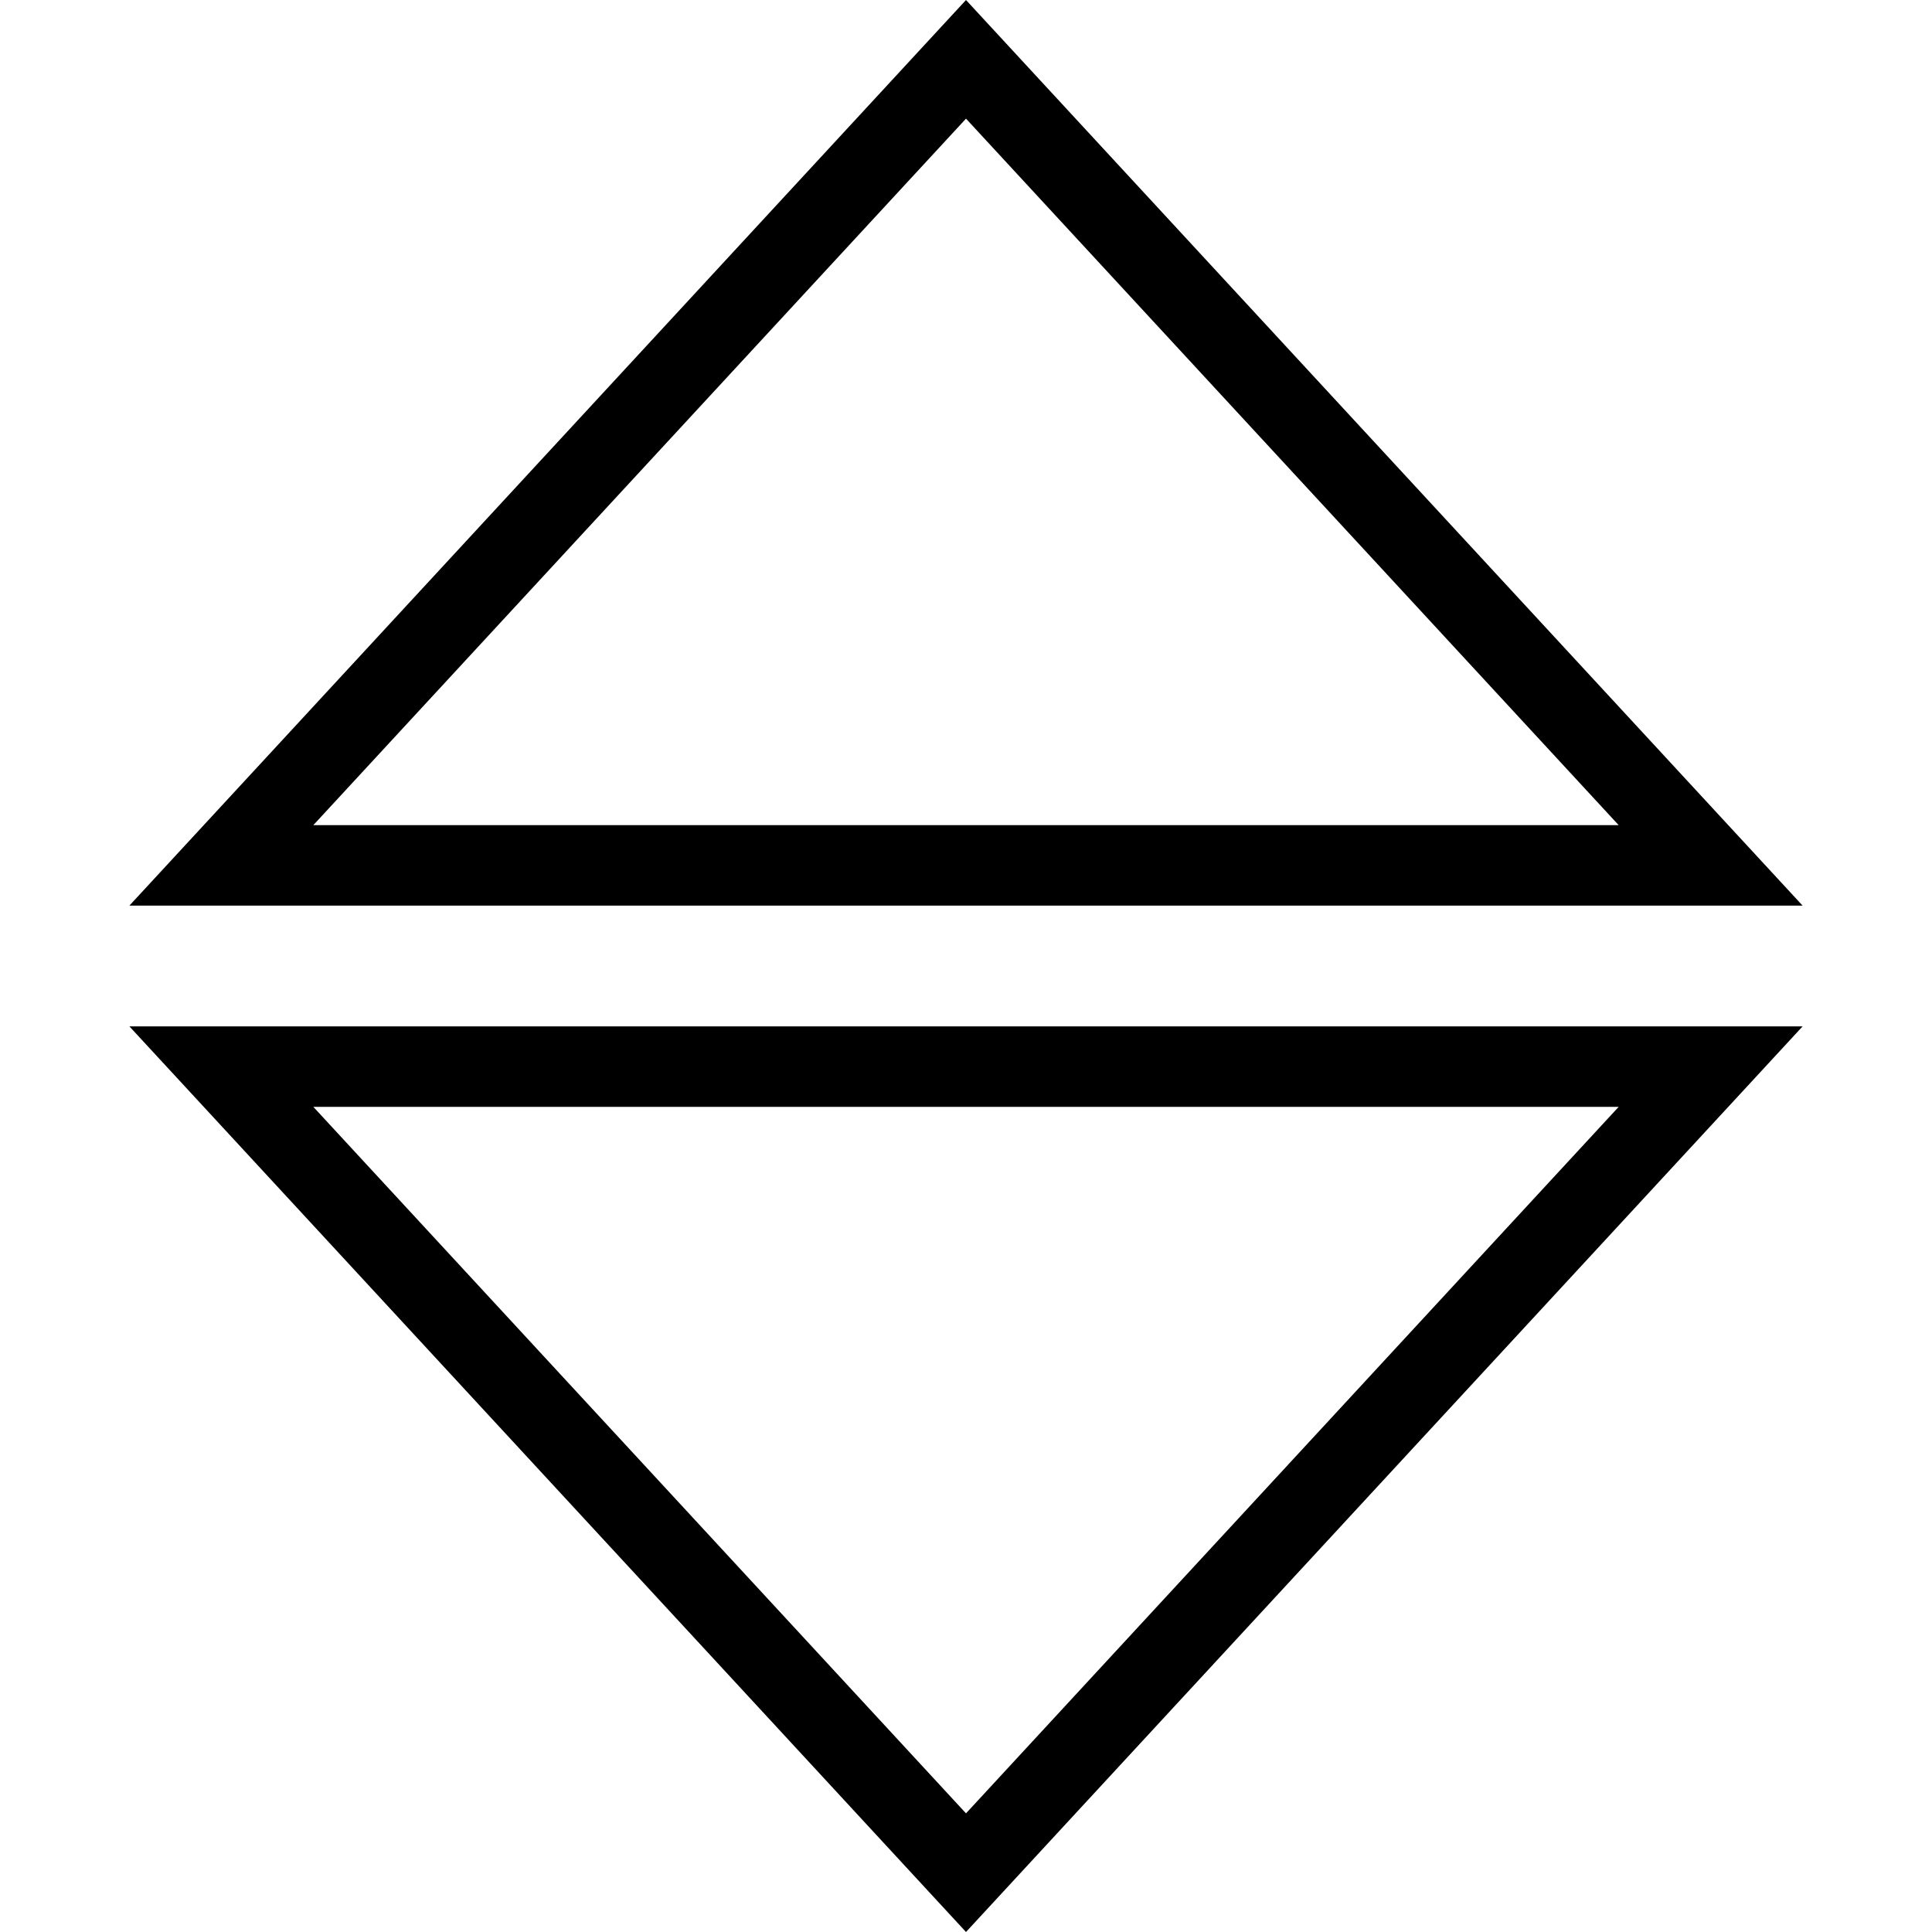 <svg width="24" height="24" viewBox="0 0 24 24" fill="none" xmlns="http://www.w3.org/2000/svg">
<g clip-path="url(#clip0_0_3)">
<path d="M2.75 10.75L12 0.737L21.25 10.75H2.75Z" stroke="black"/>
<path d="M21.25 13.25L12 23.263L2.75 13.25L21.25 13.25Z" stroke="black"/>
</g>
<defs>
<clipPath id="clip0_0_3">
<rect width="24" height="24" fill="white"/>
</clipPath>
</defs>
</svg>
